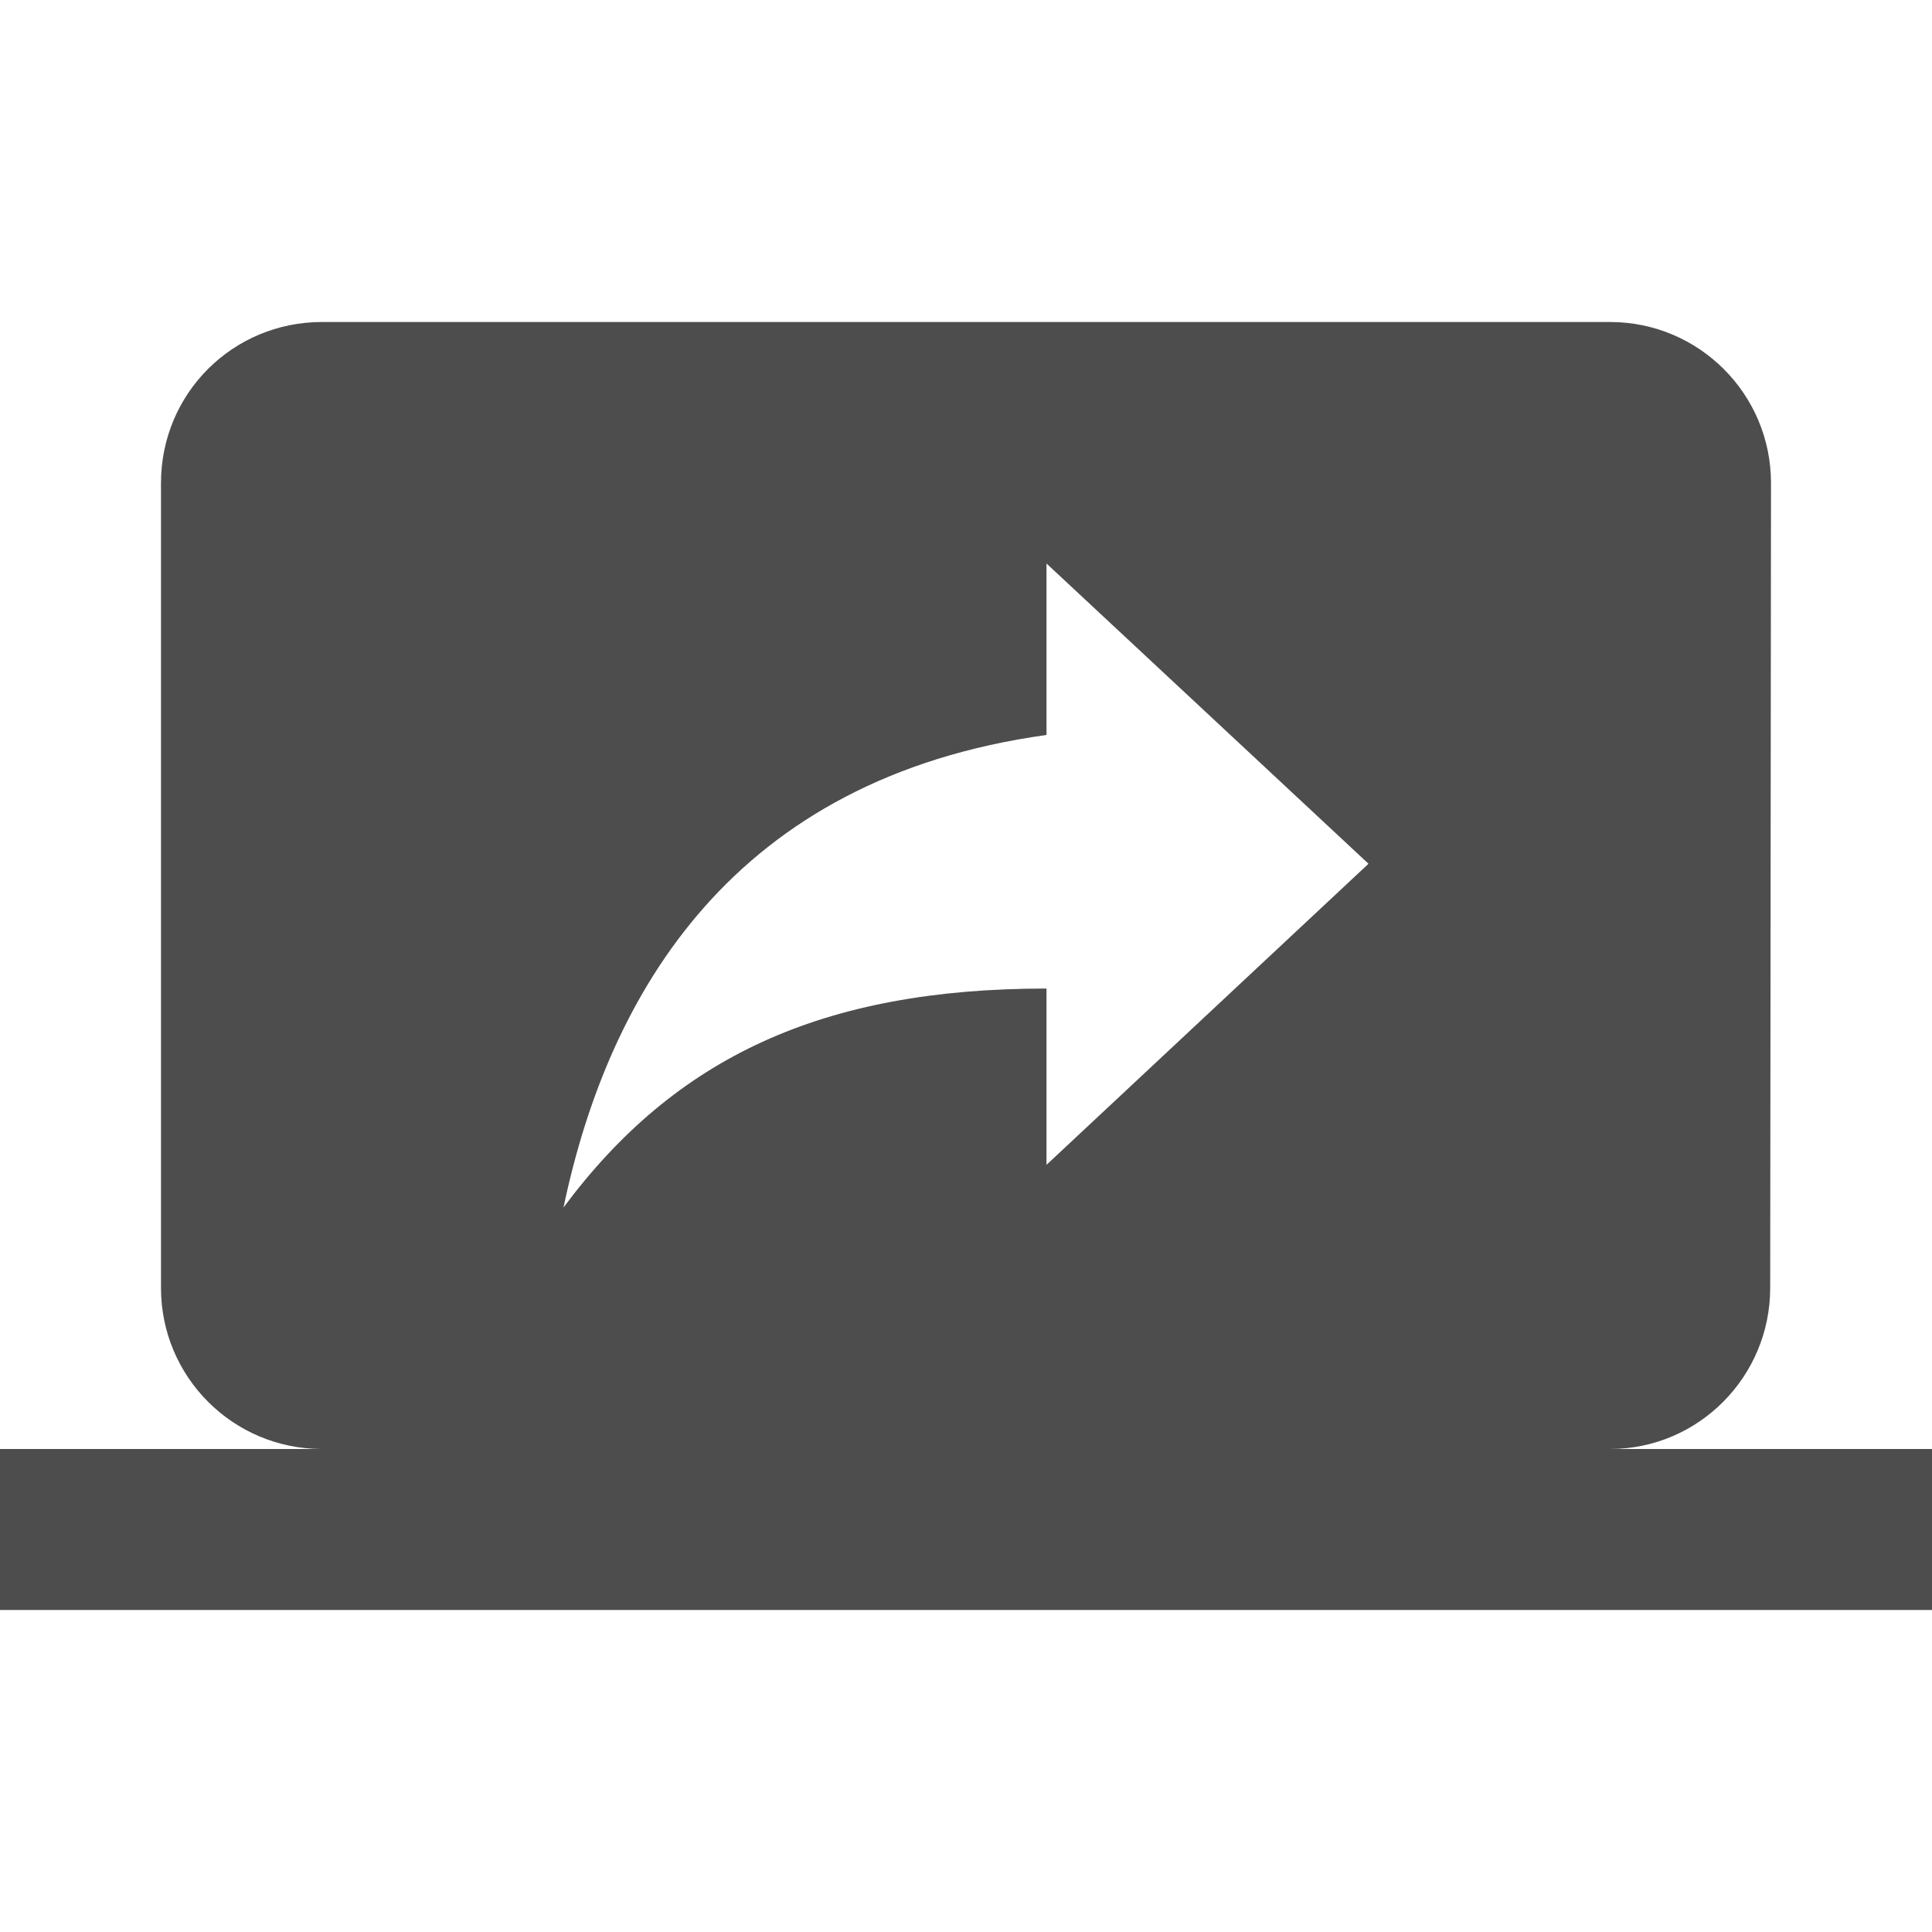 <?xml version="1.0" encoding="UTF-8"?>
<svg width="24px" height="24px" viewBox="0 0 24 24" version="1.1" xmlns="http://www.w3.org/2000/svg" xmlns:xlink="http://www.w3.org/1999/xlink">
    <title>icon/material/share-screen</title>
    <g id="icon/material/share-screen" stroke="none" stroke-width="1" fill="none" fill-rule="evenodd">
        <g id="ic-baseline-screen-share">
            <g id="Icon" fill="#4D4D4D">
                <path d="M20,18 C21.1,18 21.99,17.1 21.99,16 L22,6 C22,4.895 21.105,4 20,4 L4,4 C2.89,4 2,4.89 2,6 L2,16 C2,17.105 2.895,18 4,18 L0,18 L0,20 L24,20 L24,18 L20,18 Z M13,14.47 L13,12.28 C10.22,12.28 8.39,13.13 7,15 C7.56,12.33 9.11,9.67 13,9.13 L13,7 L17,10.73 L13,14.47 Z" id="Icon-Shape"></path>
            </g>
            <rect id="ViewBox" fill-rule="nonzero" x="0" y="0" width="24" height="24"></rect>
        </g>
    </g>
</svg>
